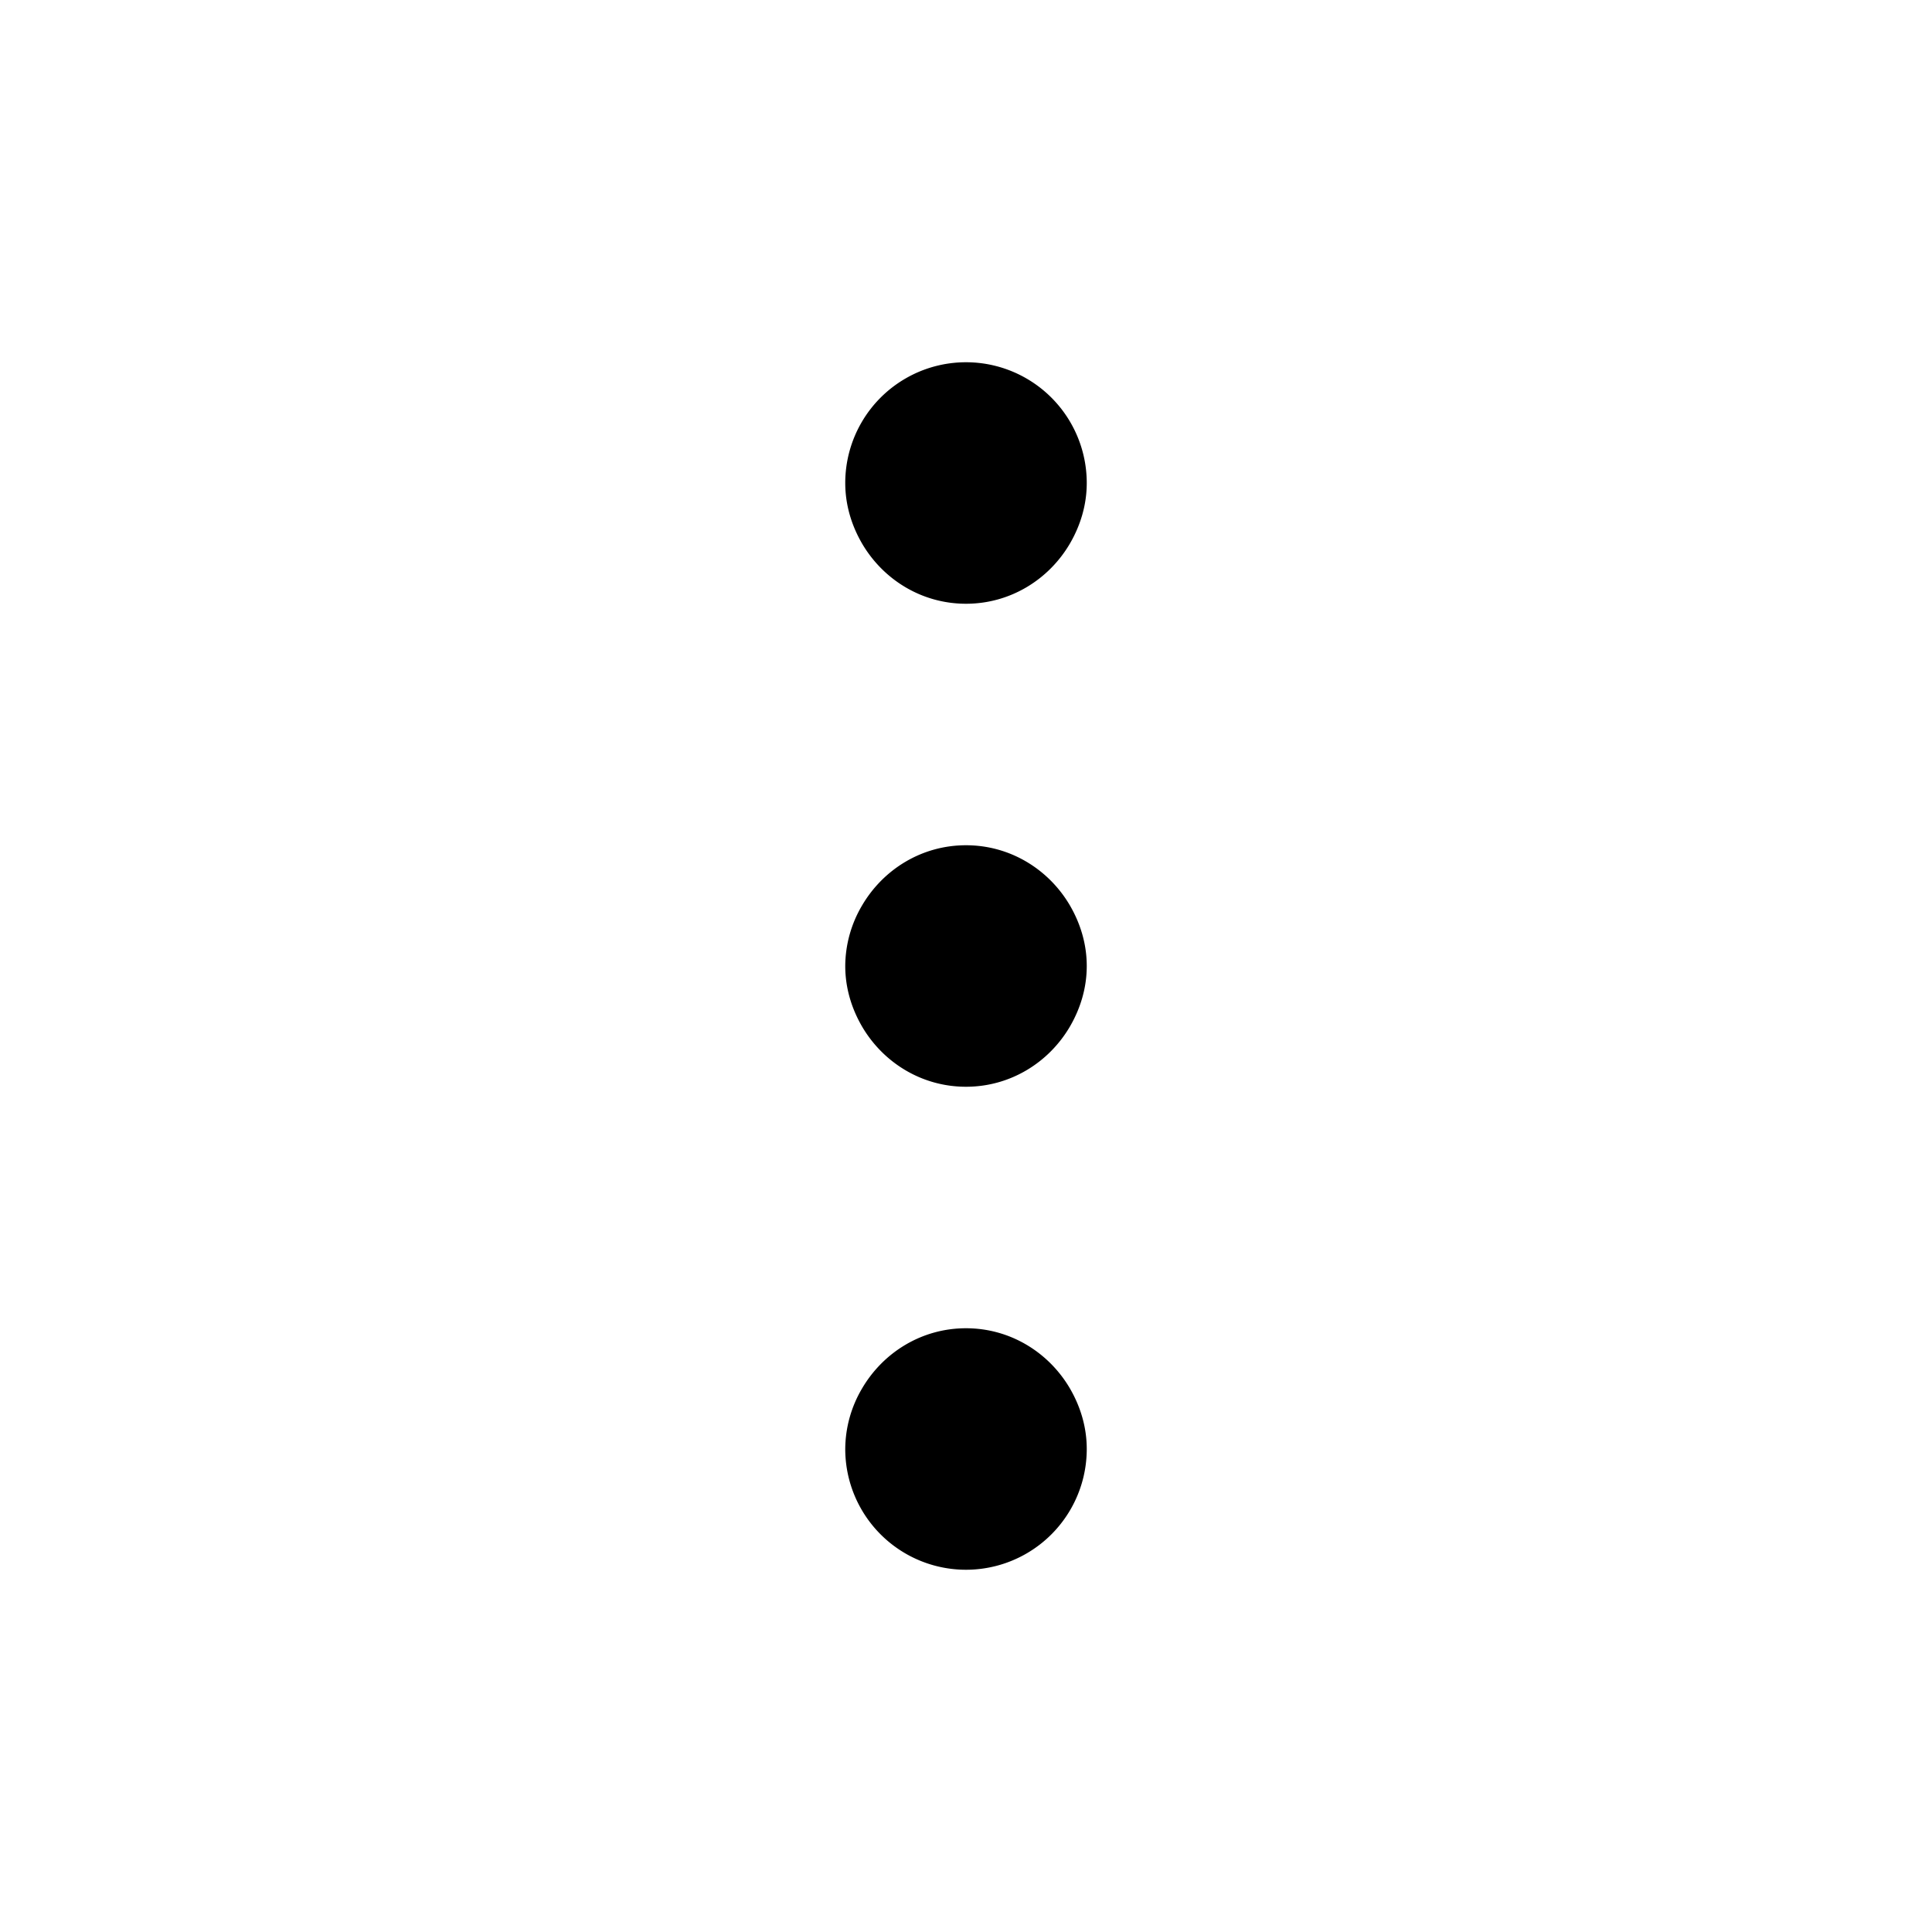 <?xml version="1.0" standalone="no"?><!DOCTYPE svg PUBLIC "-//W3C//DTD SVG 1.1//EN" "http://www.w3.org/Graphics/SVG/1.1/DTD/svg11.dtd"><svg t="1519548137037" class="icon" style="" viewBox="0 0 1024 1024" version="1.1" xmlns="http://www.w3.org/2000/svg" p-id="16665" xmlns:xlink="http://www.w3.org/1999/xlink" width="200" height="200"><defs><style type="text/css"></style></defs><path d="M512 320c23.616 0 44.032-12.96 55.136-32 5.472-9.44 8.864-20.288 8.864-32a64 64 0 1 0-128 0c0 11.712 3.392 22.56 8.864 32 11.104 19.04 31.52 32 55.136 32M512 448c-23.616 0-44.032 12.96-55.136 32A63.584 63.584 0 0 0 448 512c0 11.712 3.392 22.56 8.864 32 11.104 19.04 31.52 32 55.136 32 23.616 0 44.032-12.96 55.136-32 5.472-9.44 8.864-20.288 8.864-32s-3.392-22.56-8.864-32c-11.104-19.04-31.52-32-55.136-32M512 704c-23.616 0-44.032 12.96-55.136 32A63.584 63.584 0 0 0 448 768a64 64 0 1 0 128 0c0-11.712-3.392-22.56-8.864-32-11.104-19.04-31.52-32-55.136-32" p-id="16666"></path></svg>